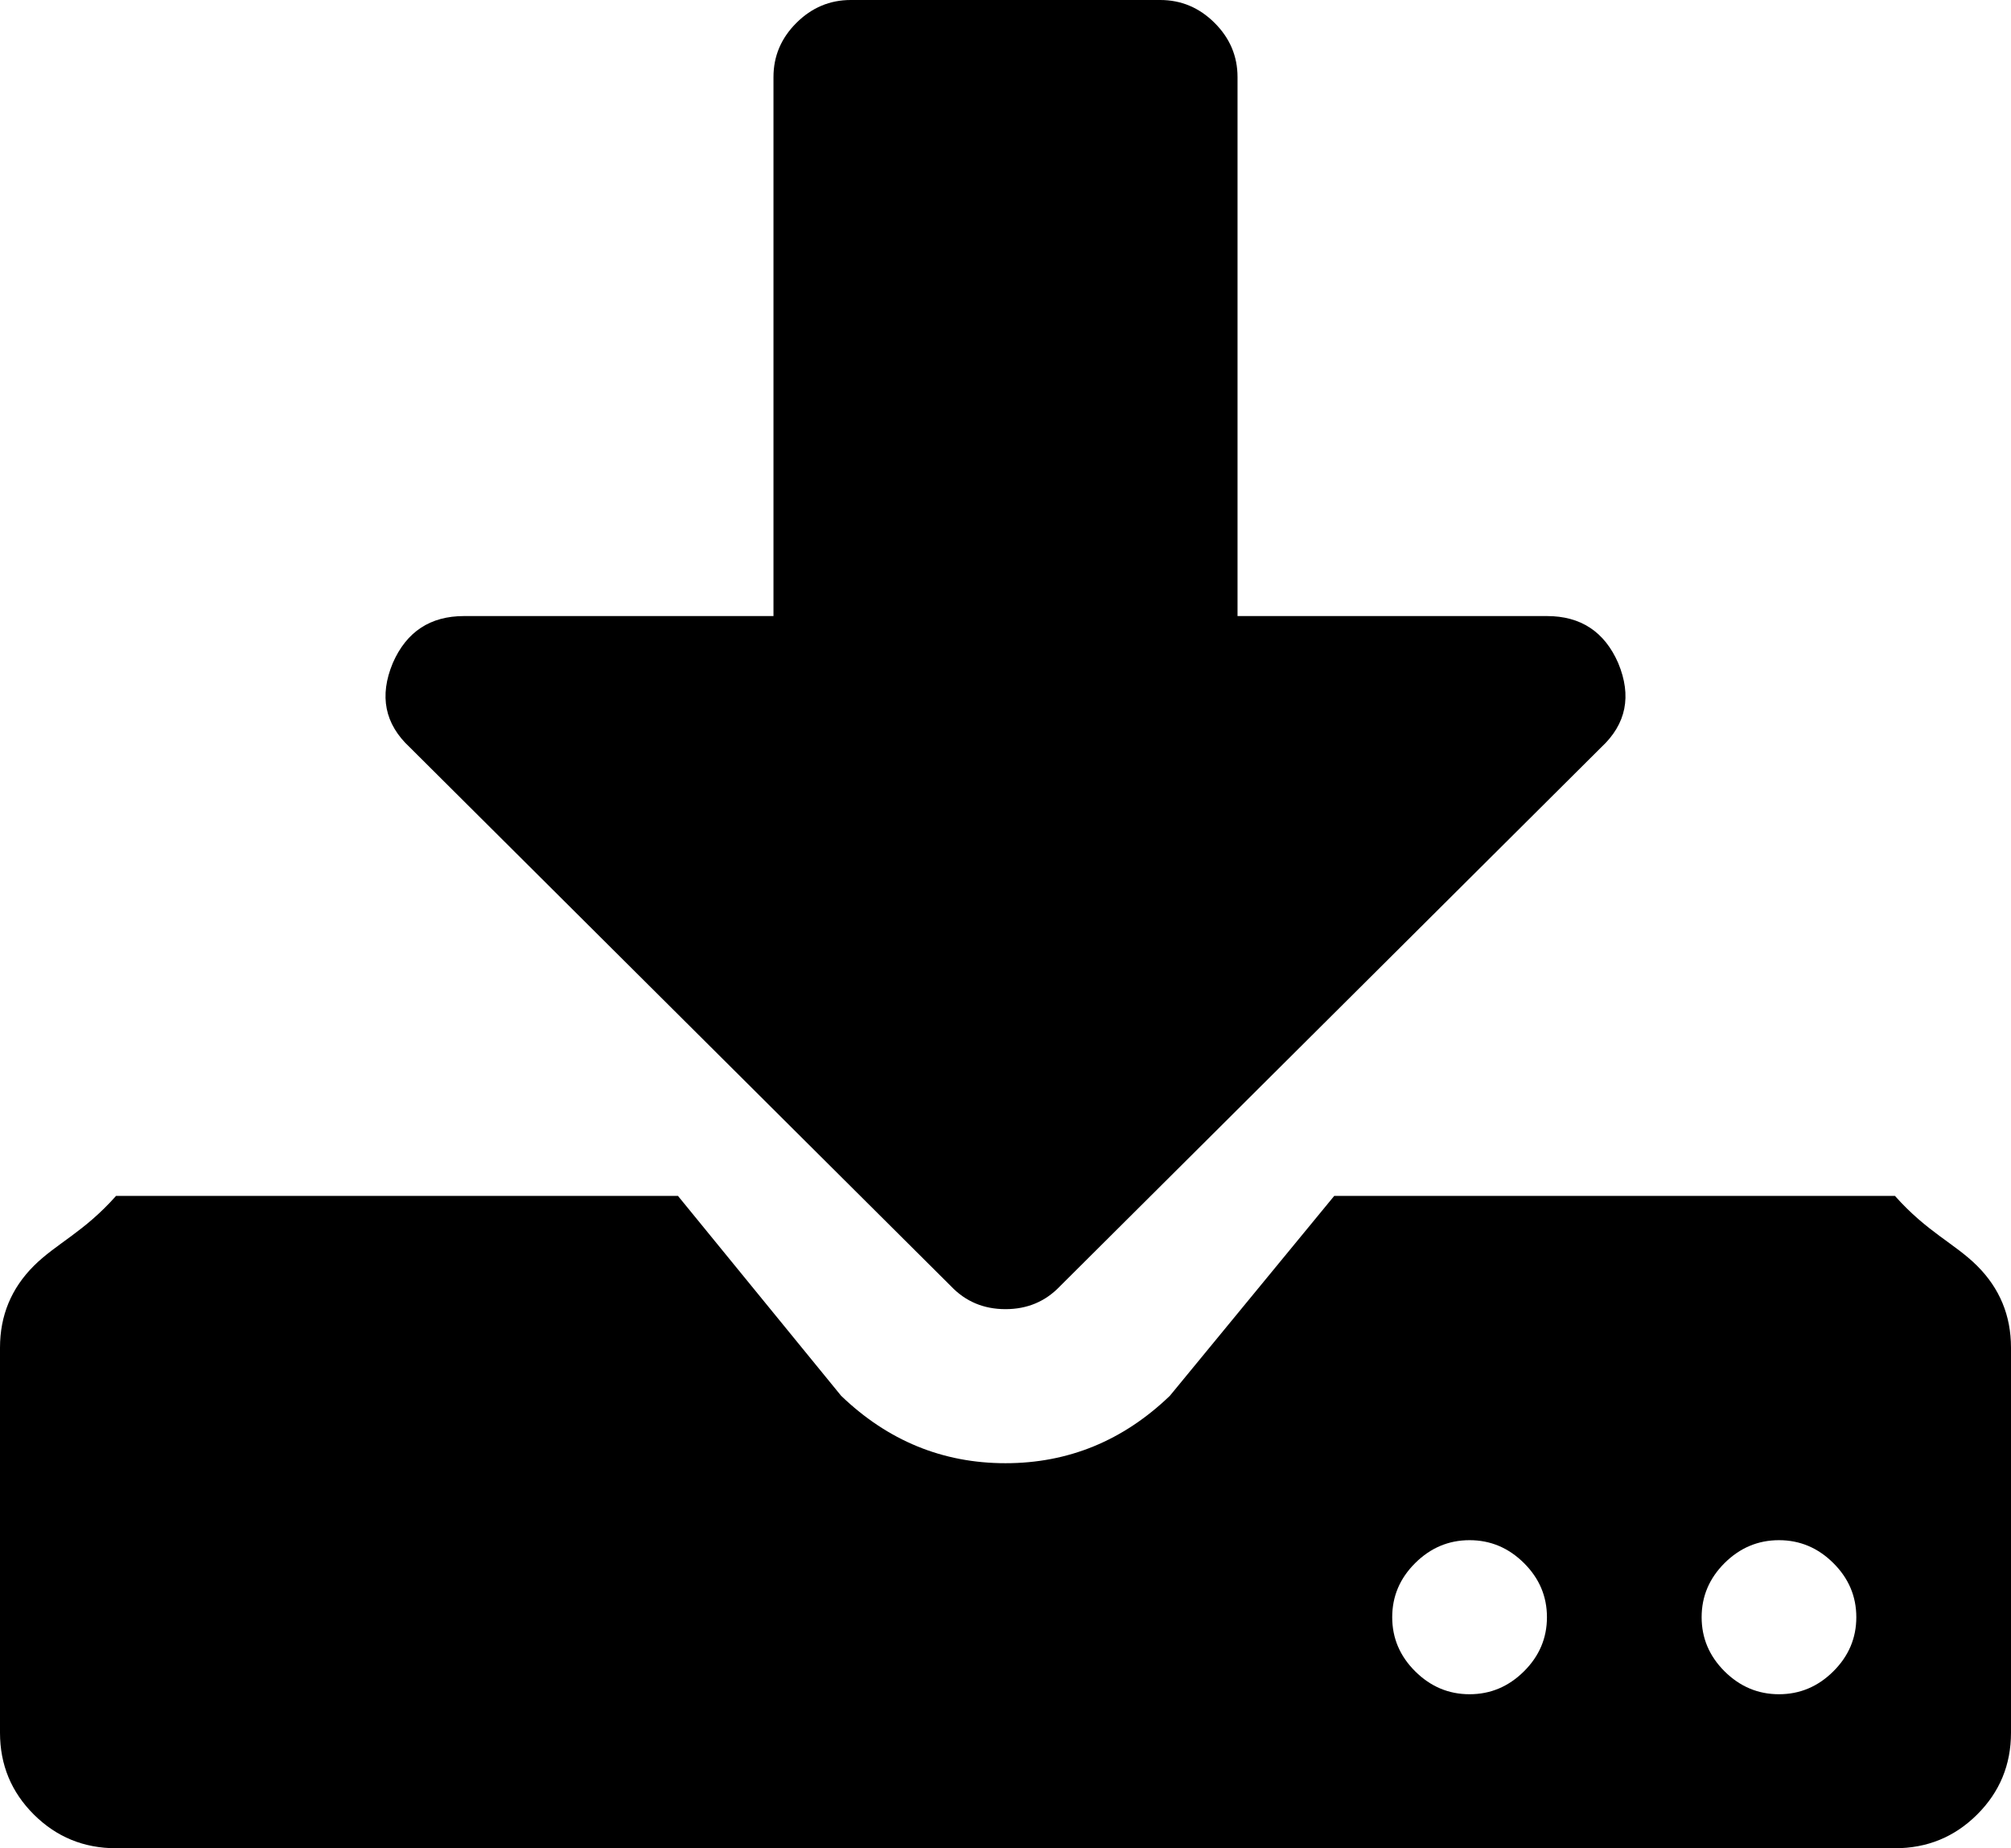 ﻿<?xml version="1.0" encoding="utf-8"?>
<svg version="1.1" xmlns:xlink="http://www.w3.org/1999/xlink" width="37px" height="34px" xmlns="http://www.w3.org/2000/svg">
  <g transform="matrix(1 0 0 1 -16 -579 )">
    <path d="M 28.039 30.746  C 28.321 30.466  28.462 30.134  28.462 29.75  C 28.462 29.366  28.321 29.034  28.039 28.754  C 27.757 28.474  27.424 28.333  27.038 28.333  C 26.653 28.333  26.32 28.474  26.038 28.754  C 25.756 29.034  25.615 29.366  25.615 29.75  C 25.615 30.134  25.756 30.466  26.038 30.746  C 26.32 31.026  26.653 31.167  27.038 31.167  C 27.424 31.167  27.757 31.026  28.039 30.746  Z M 33.731 30.746  C 34.013 30.466  34.154 30.134  34.154 29.75  C 34.154 29.366  34.013 29.034  33.731 28.754  C 33.45 28.474  33.116 28.333  32.731 28.333  C 32.345 28.333  32.012 28.474  31.73 28.754  C 31.449 29.034  31.308 29.366  31.308 29.75  C 31.308 30.134  31.449 30.466  31.73 30.746  C 32.012 31.026  32.345 31.167  32.731 31.167  C 33.116 31.167  33.45 31.026  33.731 30.746  Z M 36.377 23.286  C 36.792 23.7  37 24.201  37 24.792  L 37 31.875  C 37 32.465  36.792 32.967  36.377 33.38  C 35.962 33.793  35.458 34  34.865 34  L 2.135 34  C 1.542 34  1.038 33.793  0.623 33.38  C 0.208 32.967  0 32.465  0 31.875  L 0 24.792  C 0 24.201  0.208 23.7  0.623 23.286  C 1.038 22.873  1.542 22.667  2.135 22  L 12.474 22  L 15.476 25.677  C 16.336 26.503  17.344 26.917  18.5 26.917  C 19.656 26.917  20.664 26.503  21.524 25.677  L 24.548 22  L 34.865 22  C 35.458 22.667  35.962 22.873  36.377 23.286  Z M 28.462 11.333  C 29.084 11.333  29.521 11.621  29.773 12.197  C 30.025 12.802  29.922 13.318  29.462 13.746  L 19.501 23.663  C 19.234 23.943  18.9 24.083  18.5 24.083  C 18.1 24.083  17.766 23.943  17.499 23.663  L 7.538 13.746  C 7.078 13.318  6.975 12.802  7.227 12.197  C 7.479 11.621  7.916 11.333  8.538 11.333  L 14.231 11.333  L 14.231 1.417  C 14.231 1.033  14.372 0.701  14.653 0.421  C 14.935 0.14  15.268 0  15.654 0  L 21.346 0  C 21.732 0  22.065 0.14  22.347 0.421  C 22.628 0.701  22.769 1.033  22.769 1.417  L 22.769 11.333  L 28.462 11.333  Z " fill-rule="nonzero" fill="#000000" stroke="none" transform="matrix(1 0 0 1 16 579 )" />
  </g>
</svg>